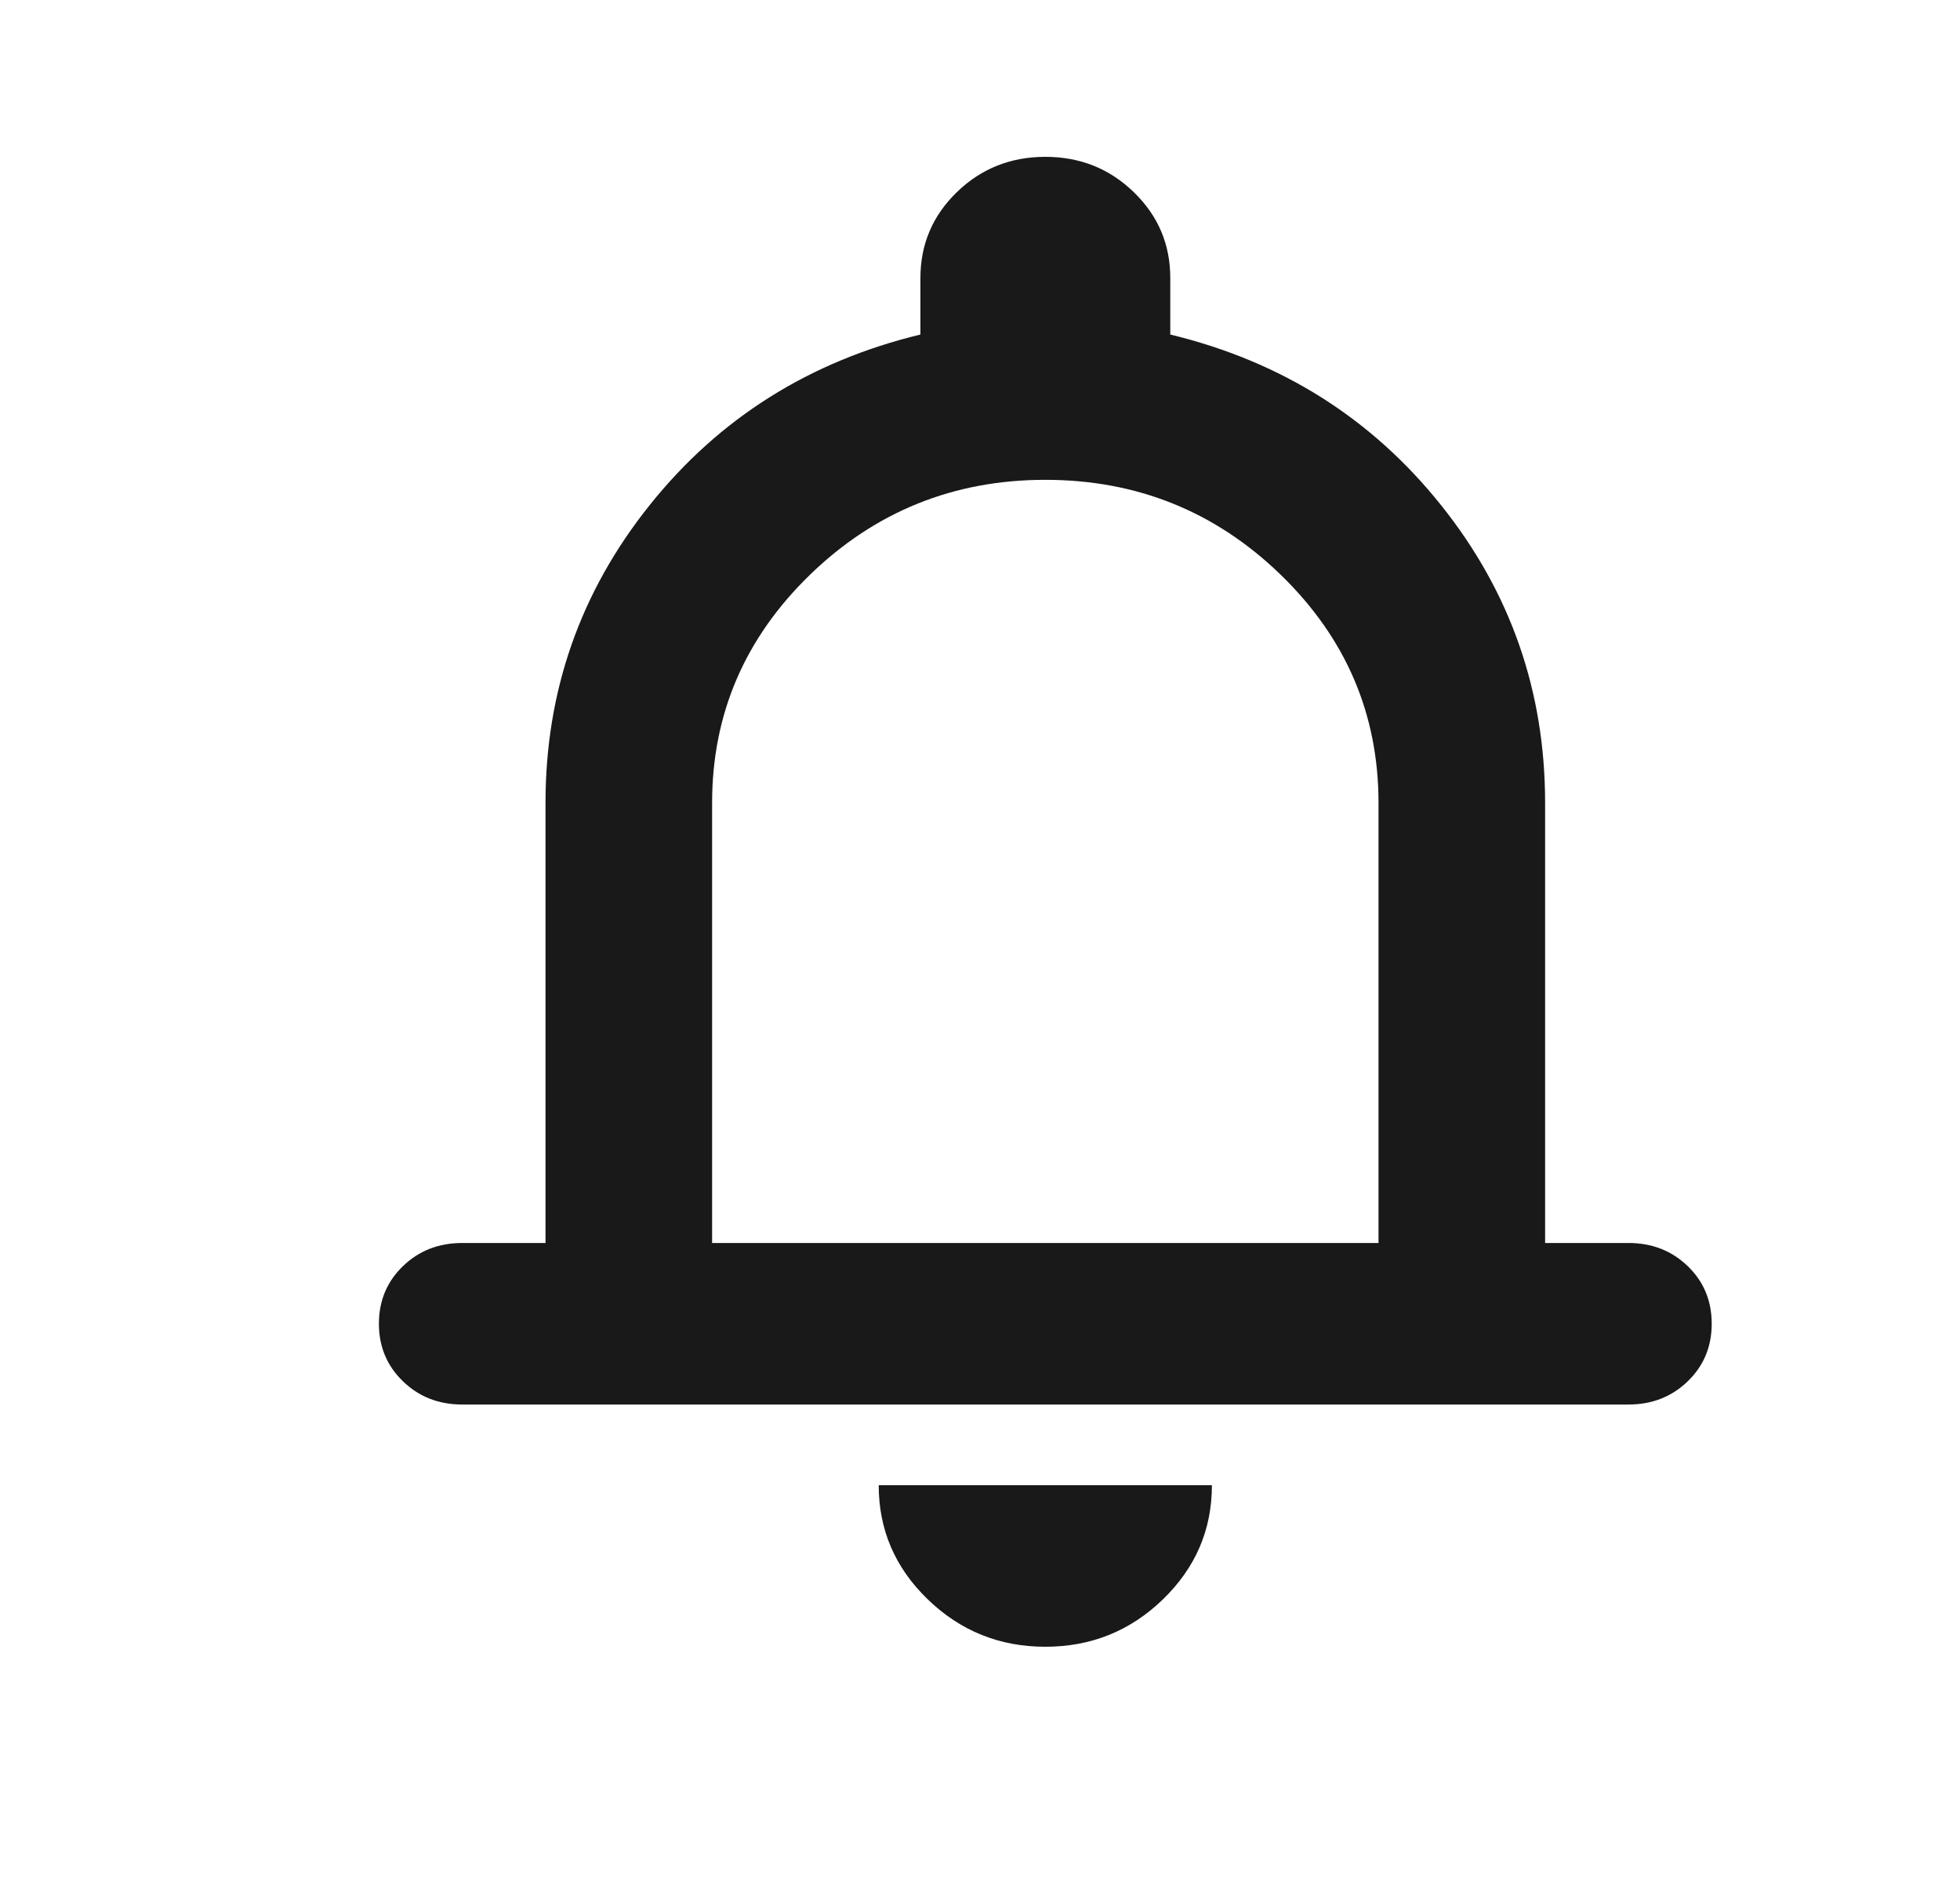 <svg width="25" height="24" viewBox="0 0 25 24" fill="none" xmlns="http://www.w3.org/2000/svg">
<g clip-path="url(#clip0_21_2598)">
<mask id="mask0_21_2598" style="mask-type:alpha" maskUnits="userSpaceOnUse" x="0" y="0" width="25" height="24">
<rect x="0.833" width="24" height="24" fill="#D9D9D9"/>
</mask>
<g mask="url(#mask0_21_2598)">
<path d="M5.896 17.911C5.595 17.911 5.342 17.812 5.139 17.614C4.935 17.417 4.833 17.172 4.833 16.881C4.833 16.589 4.935 16.344 5.139 16.147C5.342 15.95 5.595 15.851 5.896 15.851H6.958V10.239C6.958 8.814 7.401 7.548 8.287 6.441C9.172 5.334 10.323 4.609 11.74 4.266V3.545C11.74 3.116 11.895 2.751 12.204 2.451C12.514 2.15 12.891 2 13.333 2C13.776 2 14.152 2.15 14.462 2.451C14.772 2.751 14.927 3.116 14.927 3.545V4.266C16.344 4.609 17.495 5.334 18.38 6.441C19.266 7.548 19.708 8.814 19.708 10.239V15.851H20.771C21.072 15.851 21.324 15.95 21.528 16.147C21.732 16.344 21.833 16.589 21.833 16.881C21.833 17.172 21.732 17.417 21.528 17.614C21.324 17.812 21.072 17.911 20.771 17.911H5.896ZM13.333 21C12.749 21 12.249 20.798 11.833 20.395C11.416 19.992 11.208 19.507 11.208 18.94H15.458C15.458 19.507 15.25 19.992 14.834 20.395C14.418 20.798 13.918 21 13.333 21ZM9.083 15.851H17.583V10.239C17.583 9.106 17.167 8.136 16.335 7.329C15.503 6.523 14.502 6.119 13.333 6.119C12.165 6.119 11.164 6.523 10.332 7.329C9.5 8.136 9.083 9.106 9.083 10.239V15.851Z" fill="#191919"/>
</g>
</g>
<defs>
<clipPath id="clip0_21_2598">
<rect width="24" height="24" fill="white" transform="translate(0.833)"/>
</clipPath>
</defs>
</svg>
